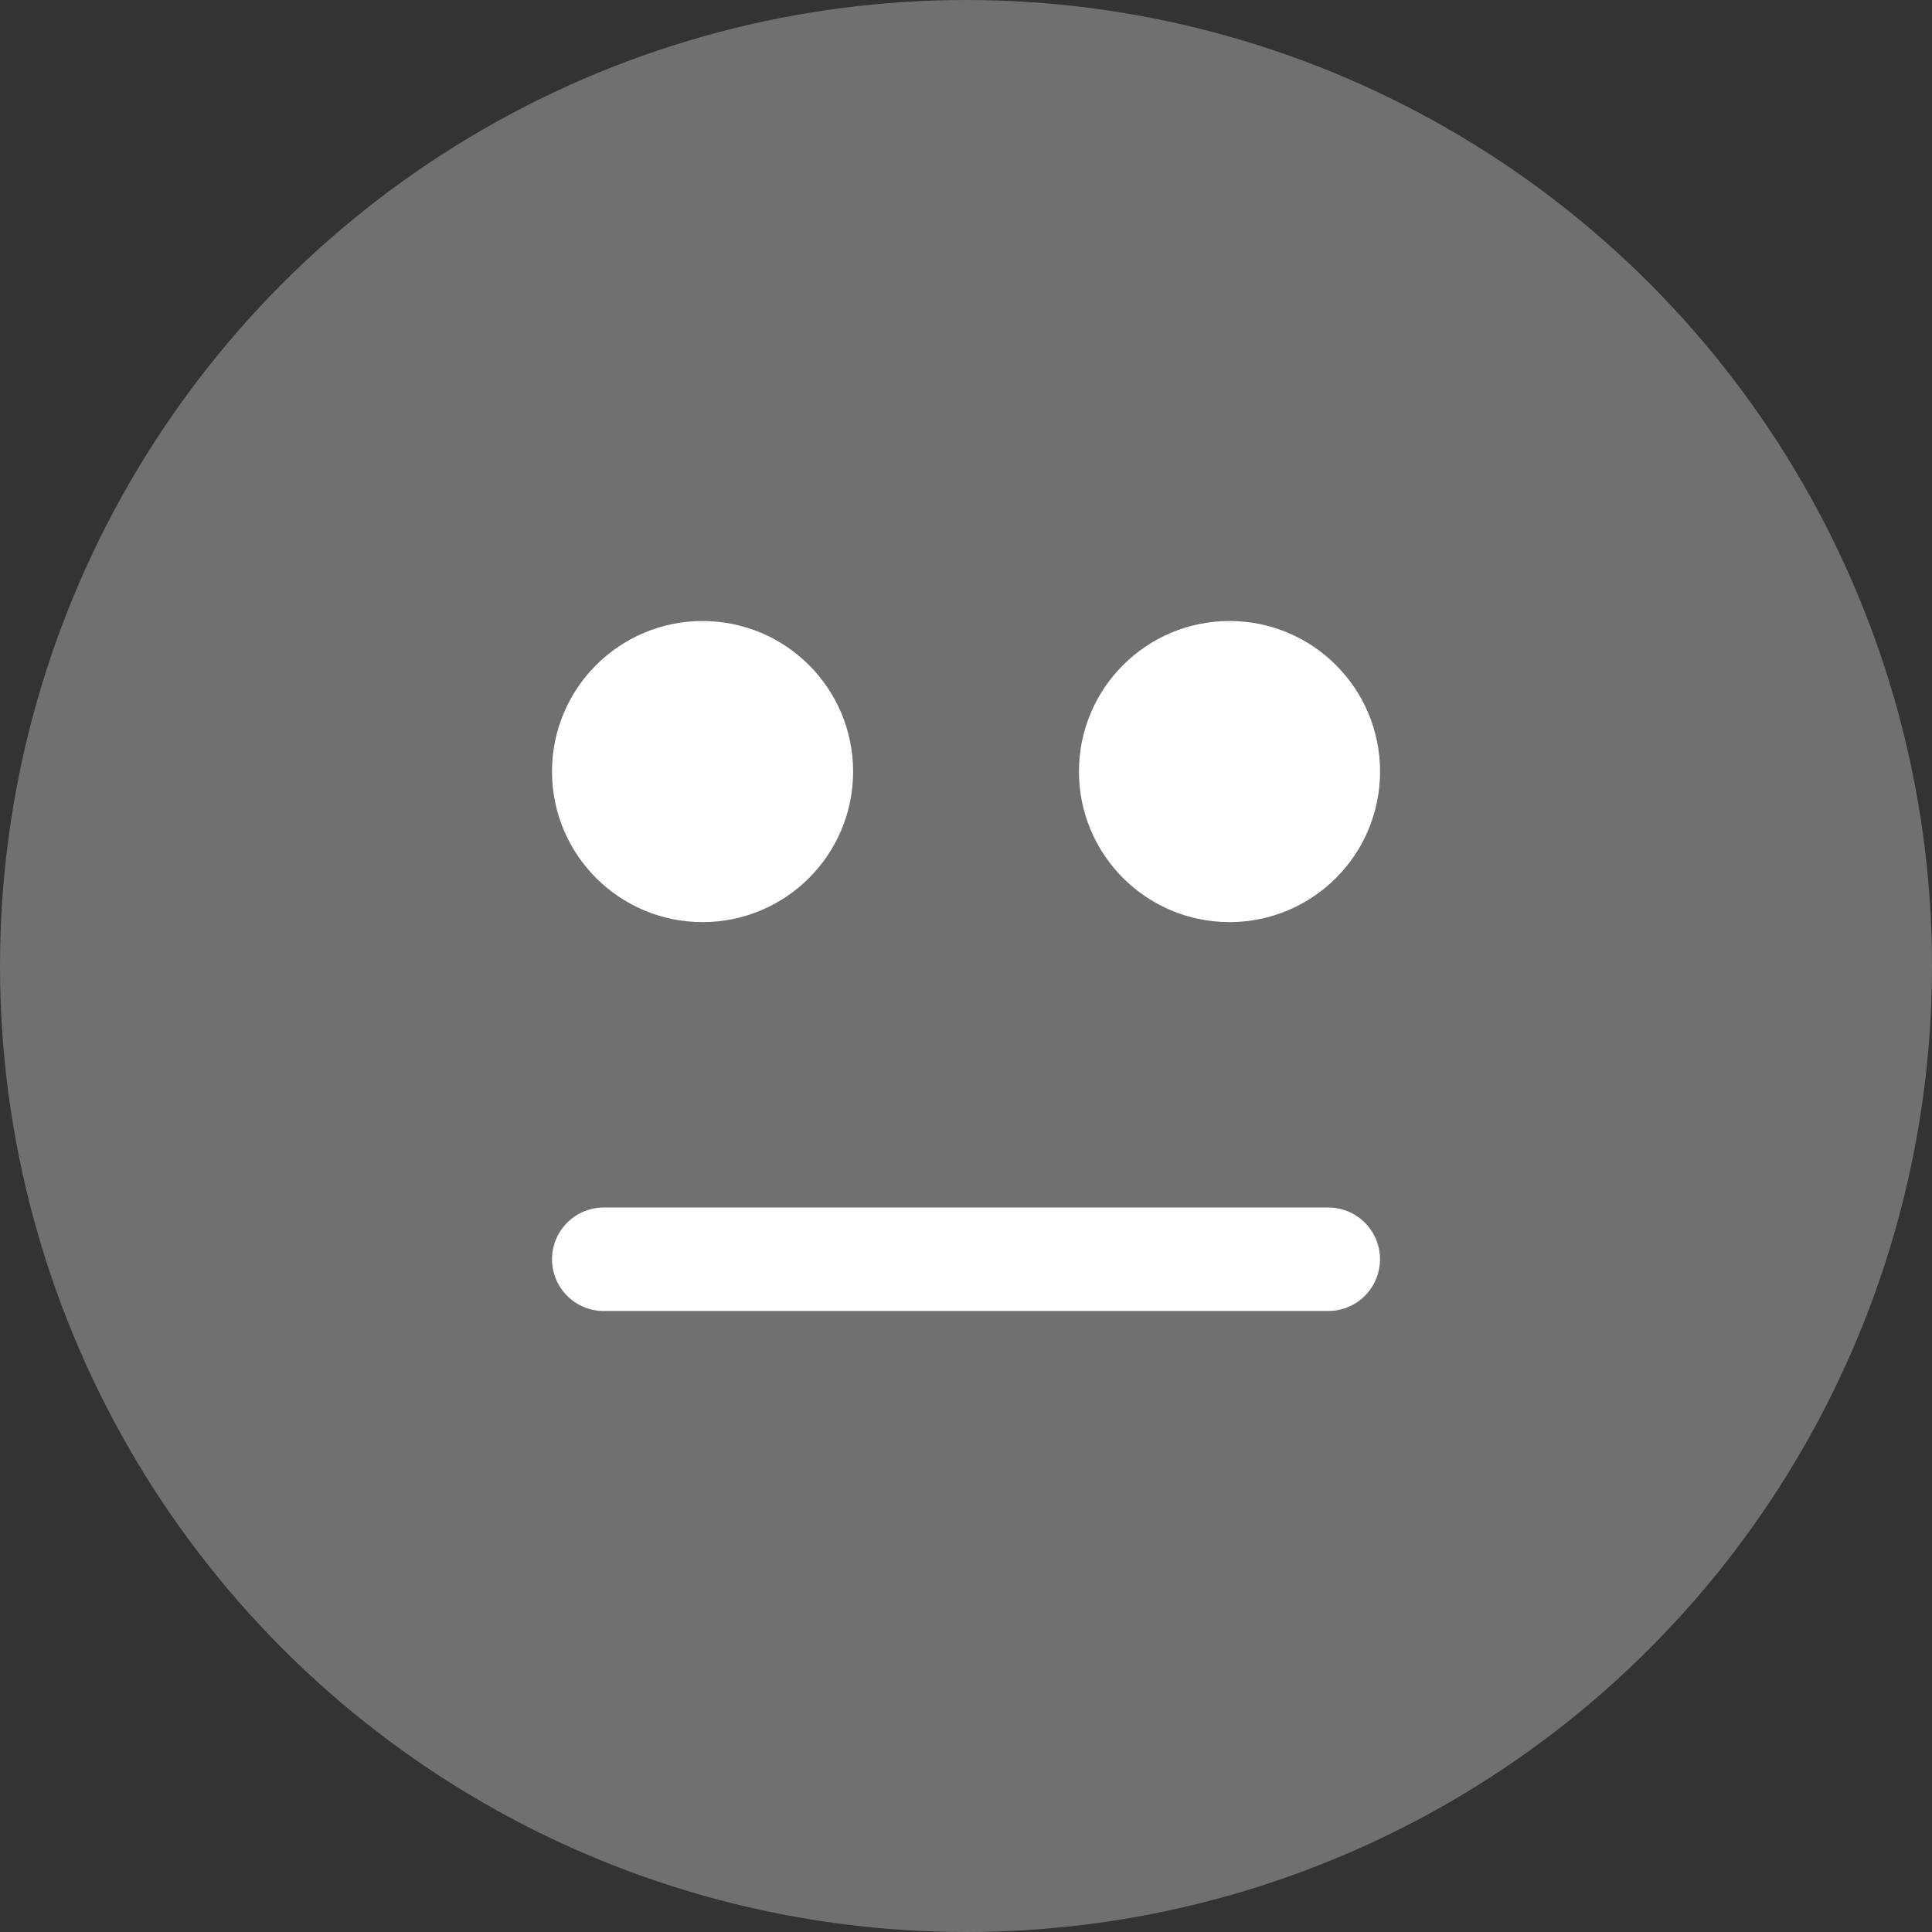<svg width="28" height="28" viewBox="0 0 28 28" fill="none" xmlns="http://www.w3.org/2000/svg">
<rect x="0" y="0" width="28" height="28" fill="#333333" stroke="none"/>
<circle cx="14" cy="14" r="14" fill="white" fill-opacity="0.3"/>
<circle cx="10.182" cy="11.182" r="1.682" fill="white" stroke="white"/>
<circle cx="17.819" cy="11.182" r="1.682" fill="white" stroke="white"/>
<line x1="8.75" y1="18.25" x2="19.25" y2="18.25" stroke="white" stroke-width="1.5" stroke-linecap="round"/>
</svg>
